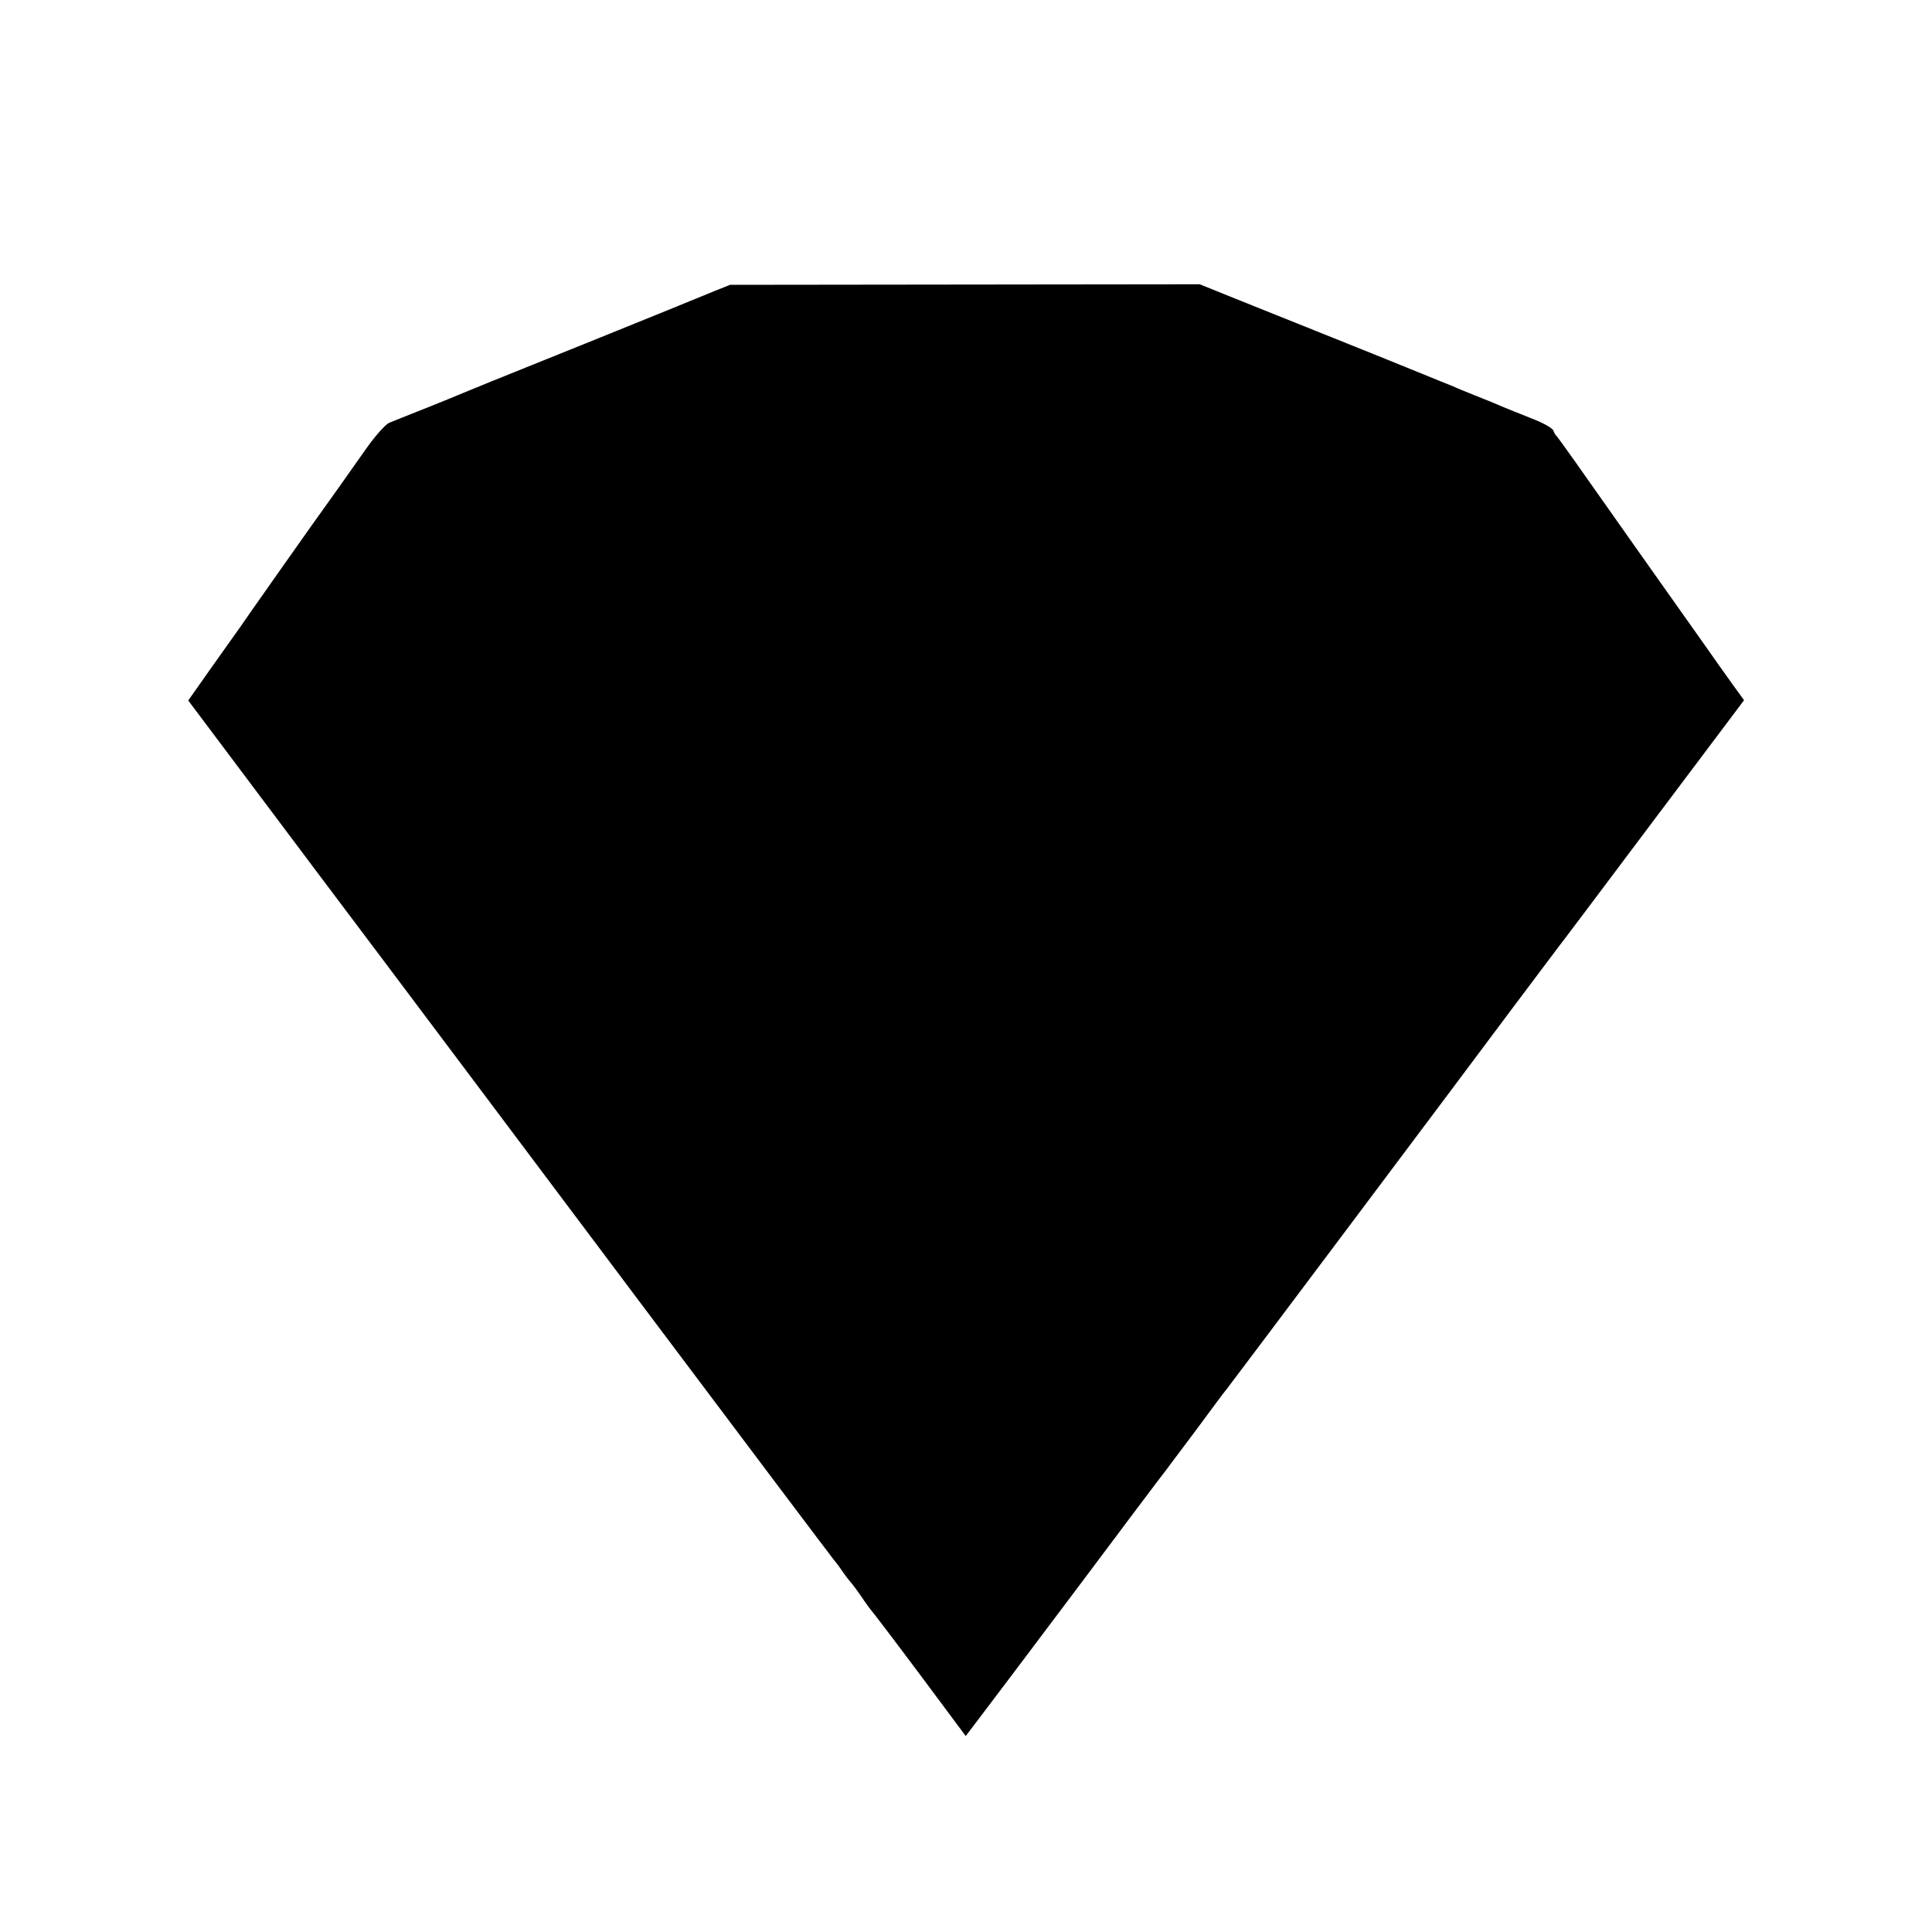 <?xml version="1.0" standalone="no"?>
<!DOCTYPE svg PUBLIC "-//W3C//DTD SVG 20010904//EN"
 "http://www.w3.org/TR/2001/REC-SVG-20010904/DTD/svg10.dtd">
<svg version="1.0" xmlns="http://www.w3.org/2000/svg"
 width="700pt" height="700pt" viewBox="0 0 700 700"
 preserveAspectRatio="xMidYMid meet">
<g transform="translate(0,700) scale(0.1,-0.1)"
fill="#000000" stroke="none">
<path d="M2590 5946 c-110 -46 -737 -299 -810 -328 -41 -17 -88 -36 -105 -43
-16 -7 -77 -32 -135 -55 -58 -23 -116 -46 -130 -52 -14 -6 -52 -49 -85 -96
-33 -47 -121 -172 -196 -276 -74 -105 -157 -222 -184 -261 -27 -38 -60 -86
-74 -106 -14 -20 -63 -89 -108 -152 l-81 -115 472 -629 c260 -345 784 -1044
1166 -1553 382 -509 697 -927 700 -930 3 -3 17 -21 30 -40 13 -19 27 -37 30
-40 3 -3 22 -27 41 -55 18 -27 37 -52 40 -55 3 -3 81 -105 172 -227 l166 -223
44 58 c24 31 182 241 352 467 169 226 318 424 331 440 12 17 65 86 116 155 51
69 96 130 101 135 10 12 849 1130 1045 1393 76 101 145 193 154 205 10 12 166
220 347 461 l330 439 -42 58 c-23 32 -75 105 -114 161 -110 156 -123 173 -218
308 -49 69 -136 193 -194 275 -58 83 -108 152 -111 155 -4 3 -9 12 -12 20 -3
9 -39 29 -79 44 -41 16 -92 37 -114 46 -22 10 -65 27 -95 39 -30 12 -65 26
-77 32 -13 5 -33 13 -45 18 -13 5 -61 25 -108 44 -47 19 -197 80 -335 135
-137 55 -290 116 -339 136 l-89 36 -851 -1 -851 -1 -55 -22z"/>
</g>
</svg>
